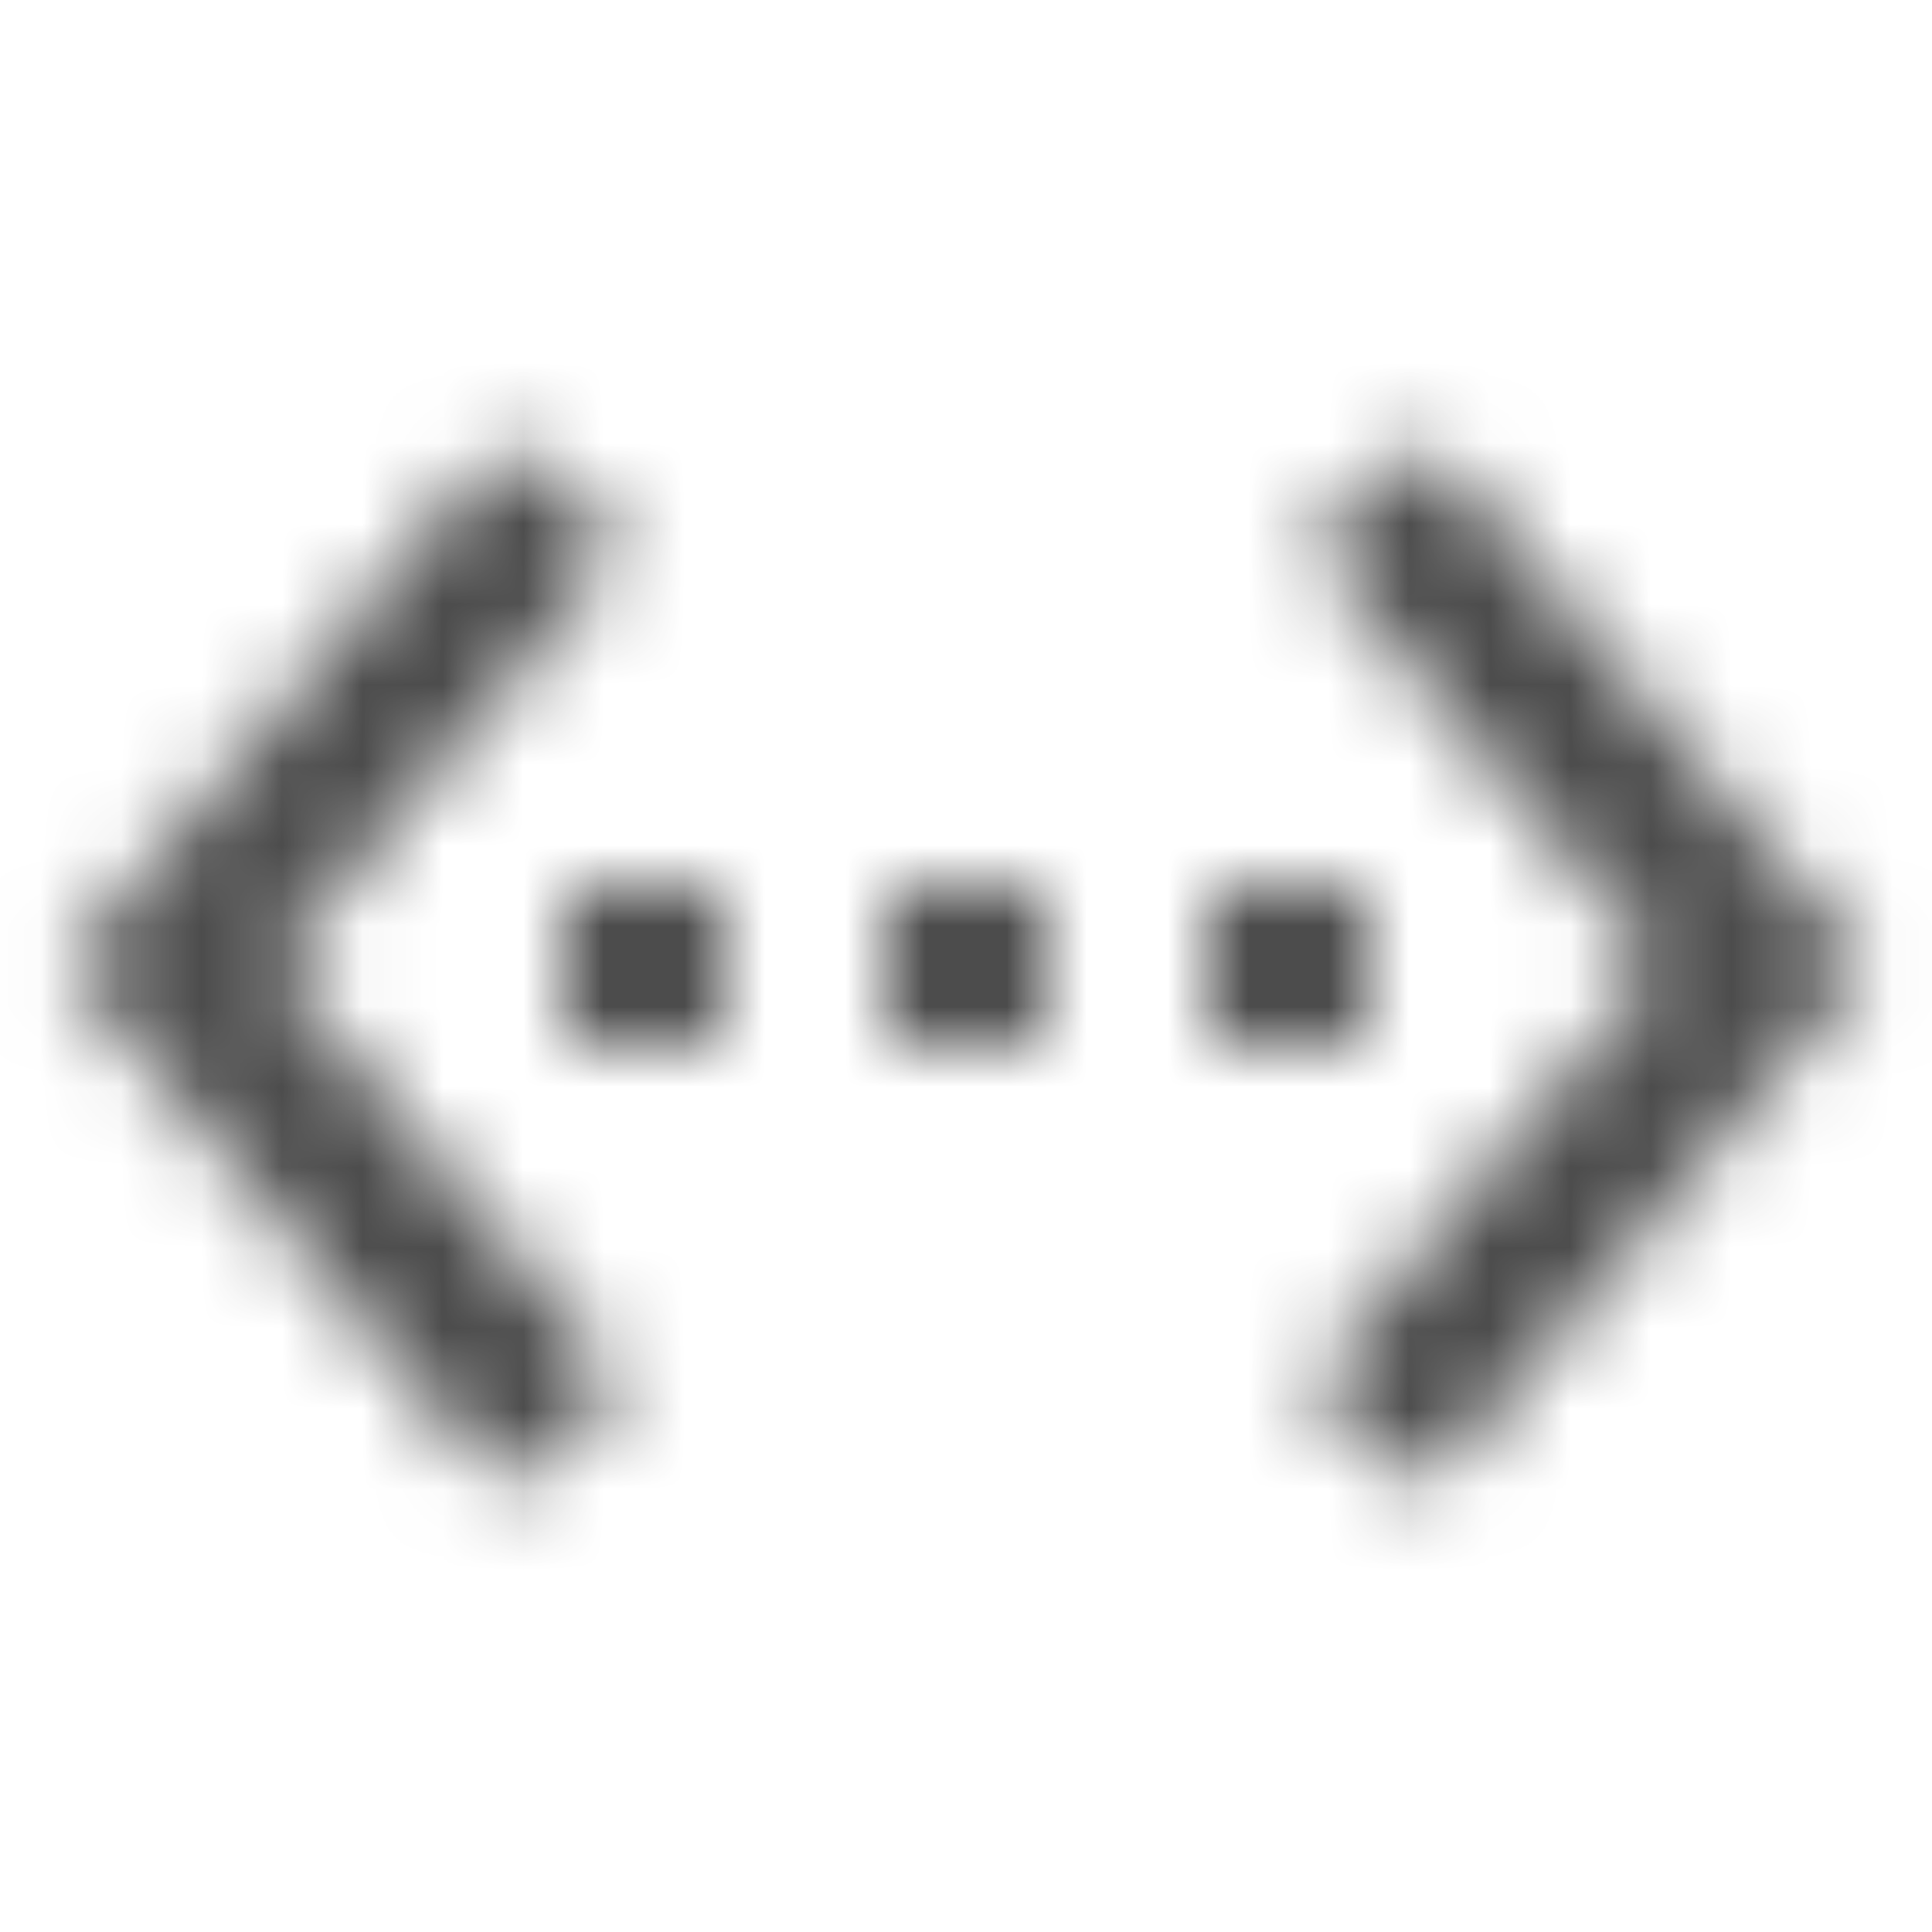 <svg width="24" height="24" viewBox="0 0 24 24" fill="none" xmlns="http://www.w3.org/2000/svg">
<mask id="mask0" mask-type="alpha" maskUnits="userSpaceOnUse" x="0" y="5" width="24" height="14">
<path fill-rule="evenodd" clip-rule="evenodd" d="M7.77 6.76L6.23 5.48L0.82 12L6.23 18.52L7.77 17.24L3.42 12L7.77 6.76ZM7 13H9V11H7V13ZM15 11H17V13H15V11ZM11 13H13V11H11V13ZM16.23 6.76L17.77 5.48L23.18 12L17.77 18.52L16.23 17.24L20.58 12L16.23 6.76Z" fill="white"/>
</mask>
<g mask="url(#mask0)">
<rect width="24" height="24" fill="#4C4C4C"/>
</g>
</svg>
